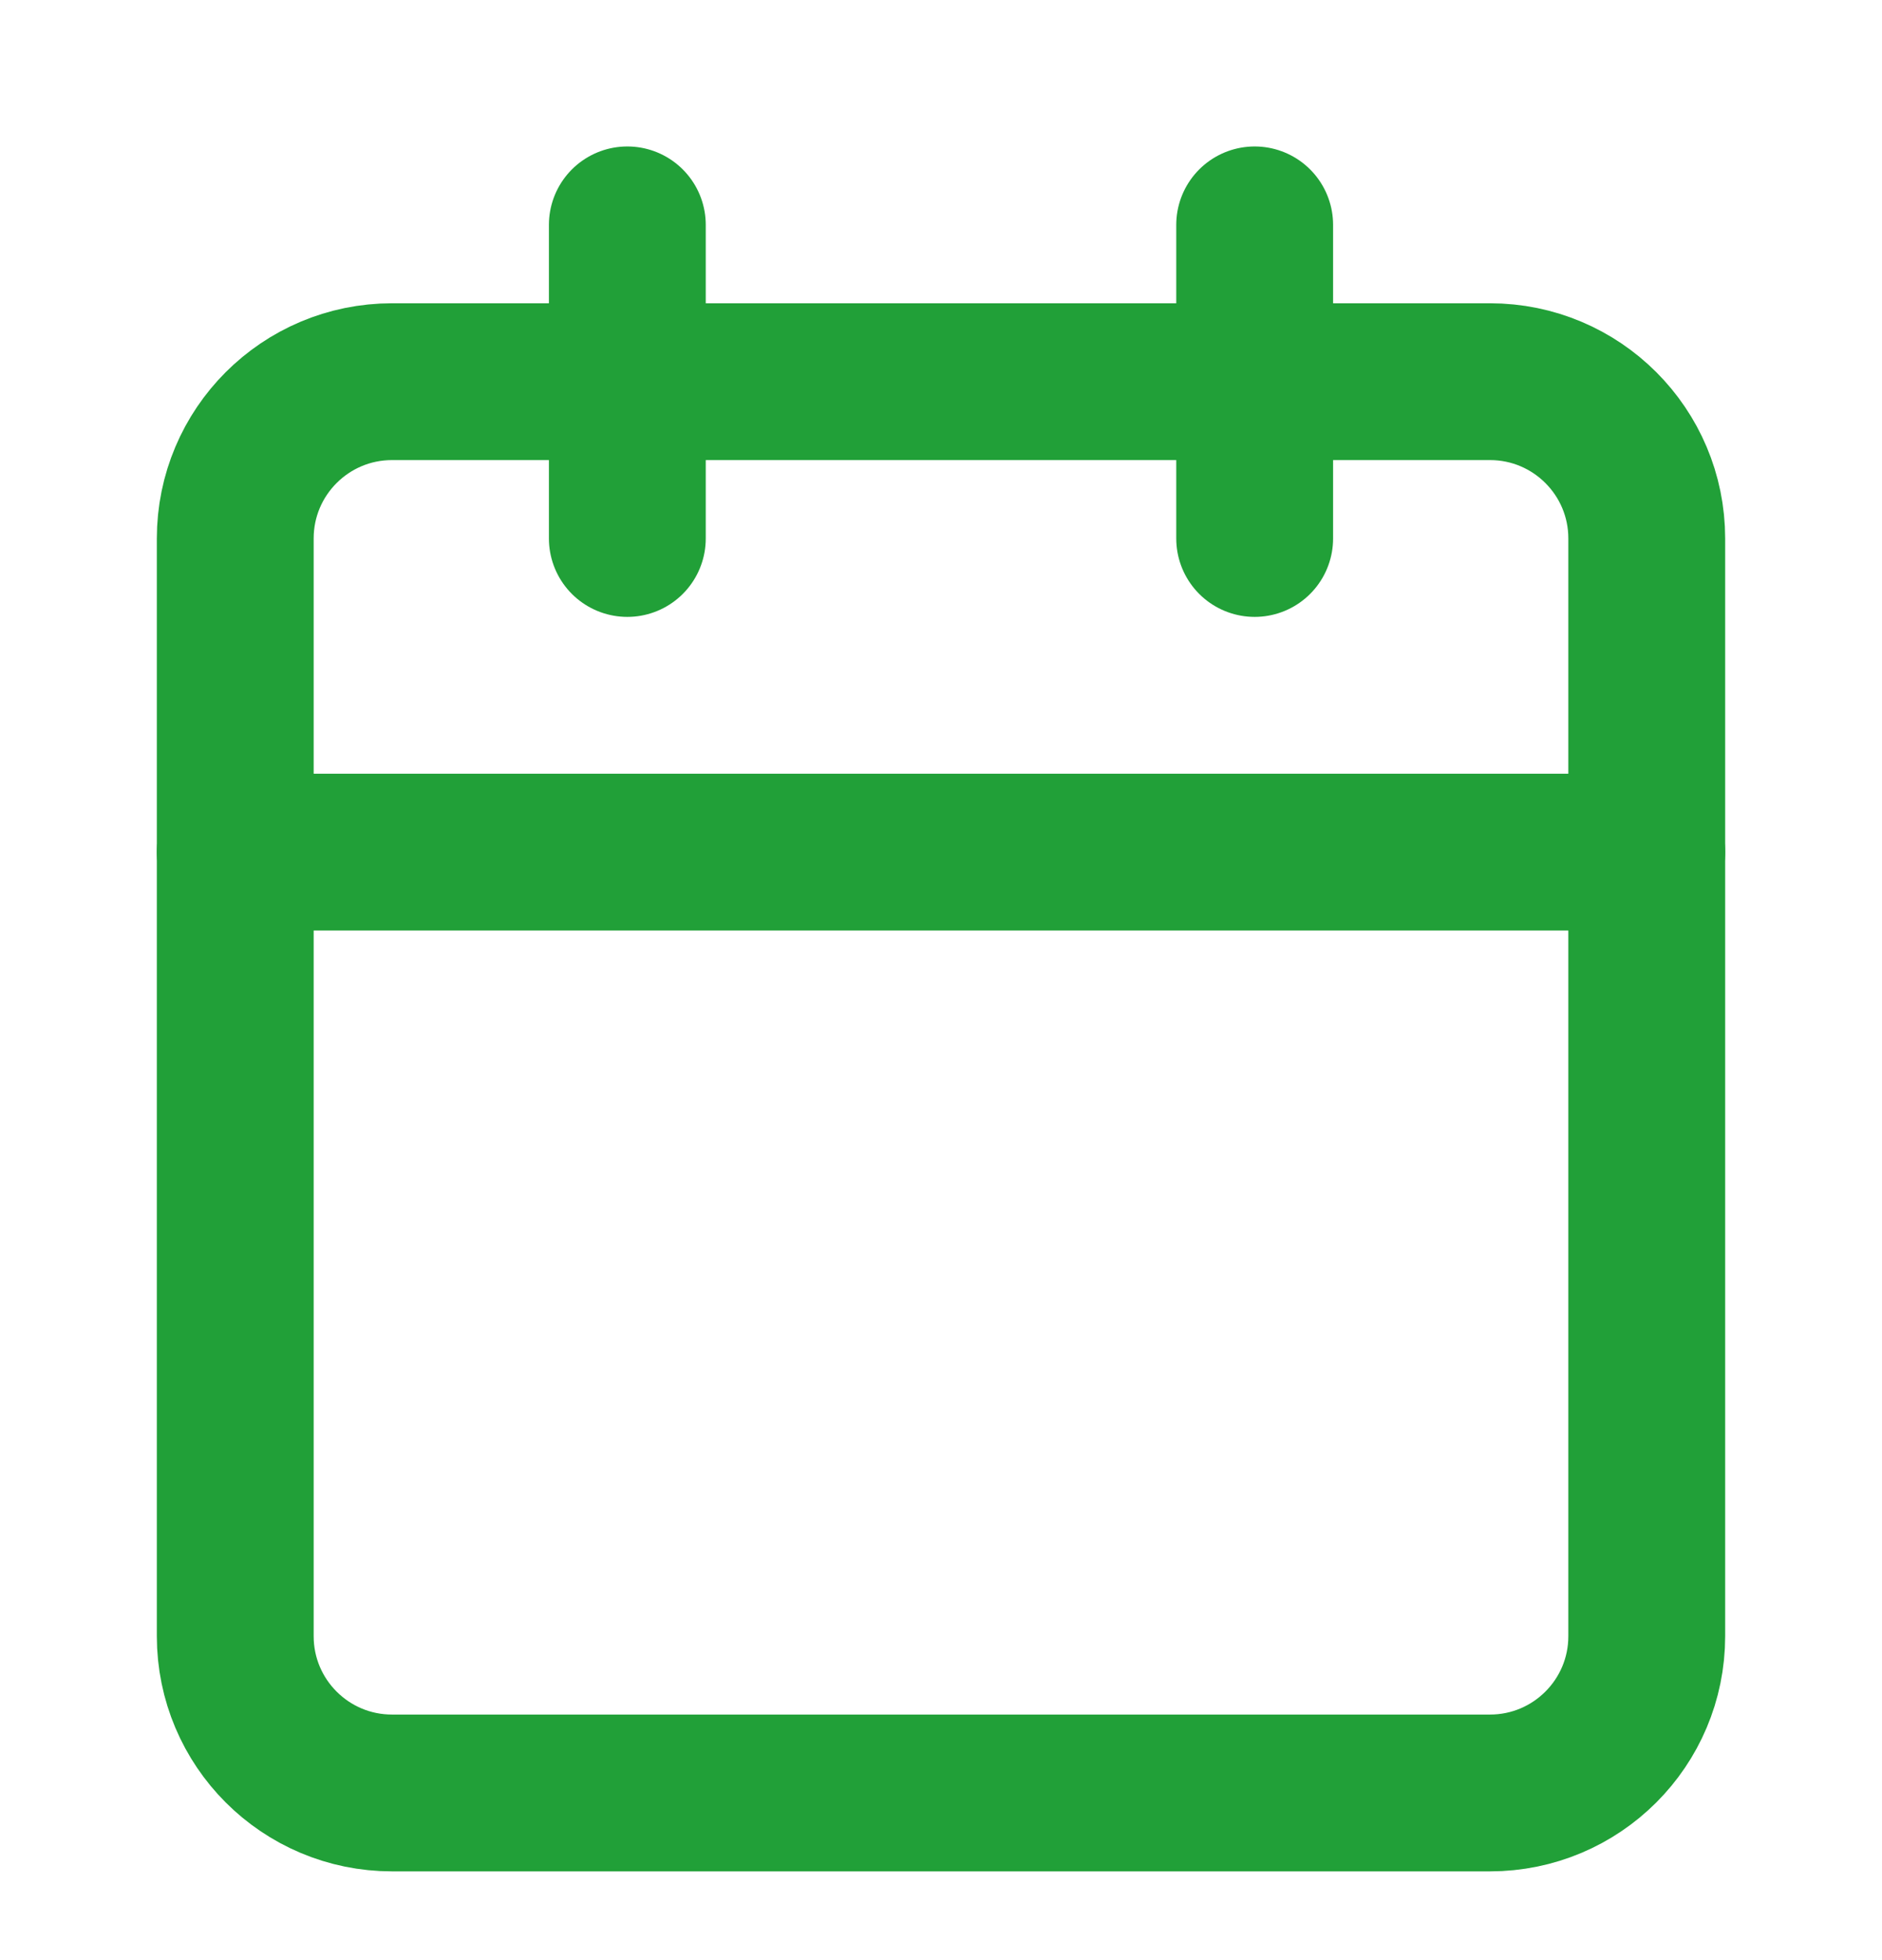 <svg width="24" height="25" viewBox="0 0 24 25" fill="none" xmlns="http://www.w3.org/2000/svg">
<path d="M19 4.868H5C3.895 4.868 3 5.763 3 6.868V20.868C3 21.973 3.895 22.868 5 22.868H19C20.105 22.868 21 21.973 21 20.868V6.868C21 5.763 20.105 4.868 19 4.868Z" stroke="#21A038" stroke-width="2" stroke-linecap="round" stroke-linejoin="round"/>
<path d="M16 2.868V6.868" stroke="#21A038" stroke-width="2" stroke-linecap="round" stroke-linejoin="round"/>
<path d="M8 2.868V6.868" stroke="#21A038" stroke-width="2" stroke-linecap="round" stroke-linejoin="round"/>
<path d="M3 10.868H21" stroke="#21A038" stroke-width="2" stroke-linecap="round" stroke-linejoin="round"/>
</svg>
